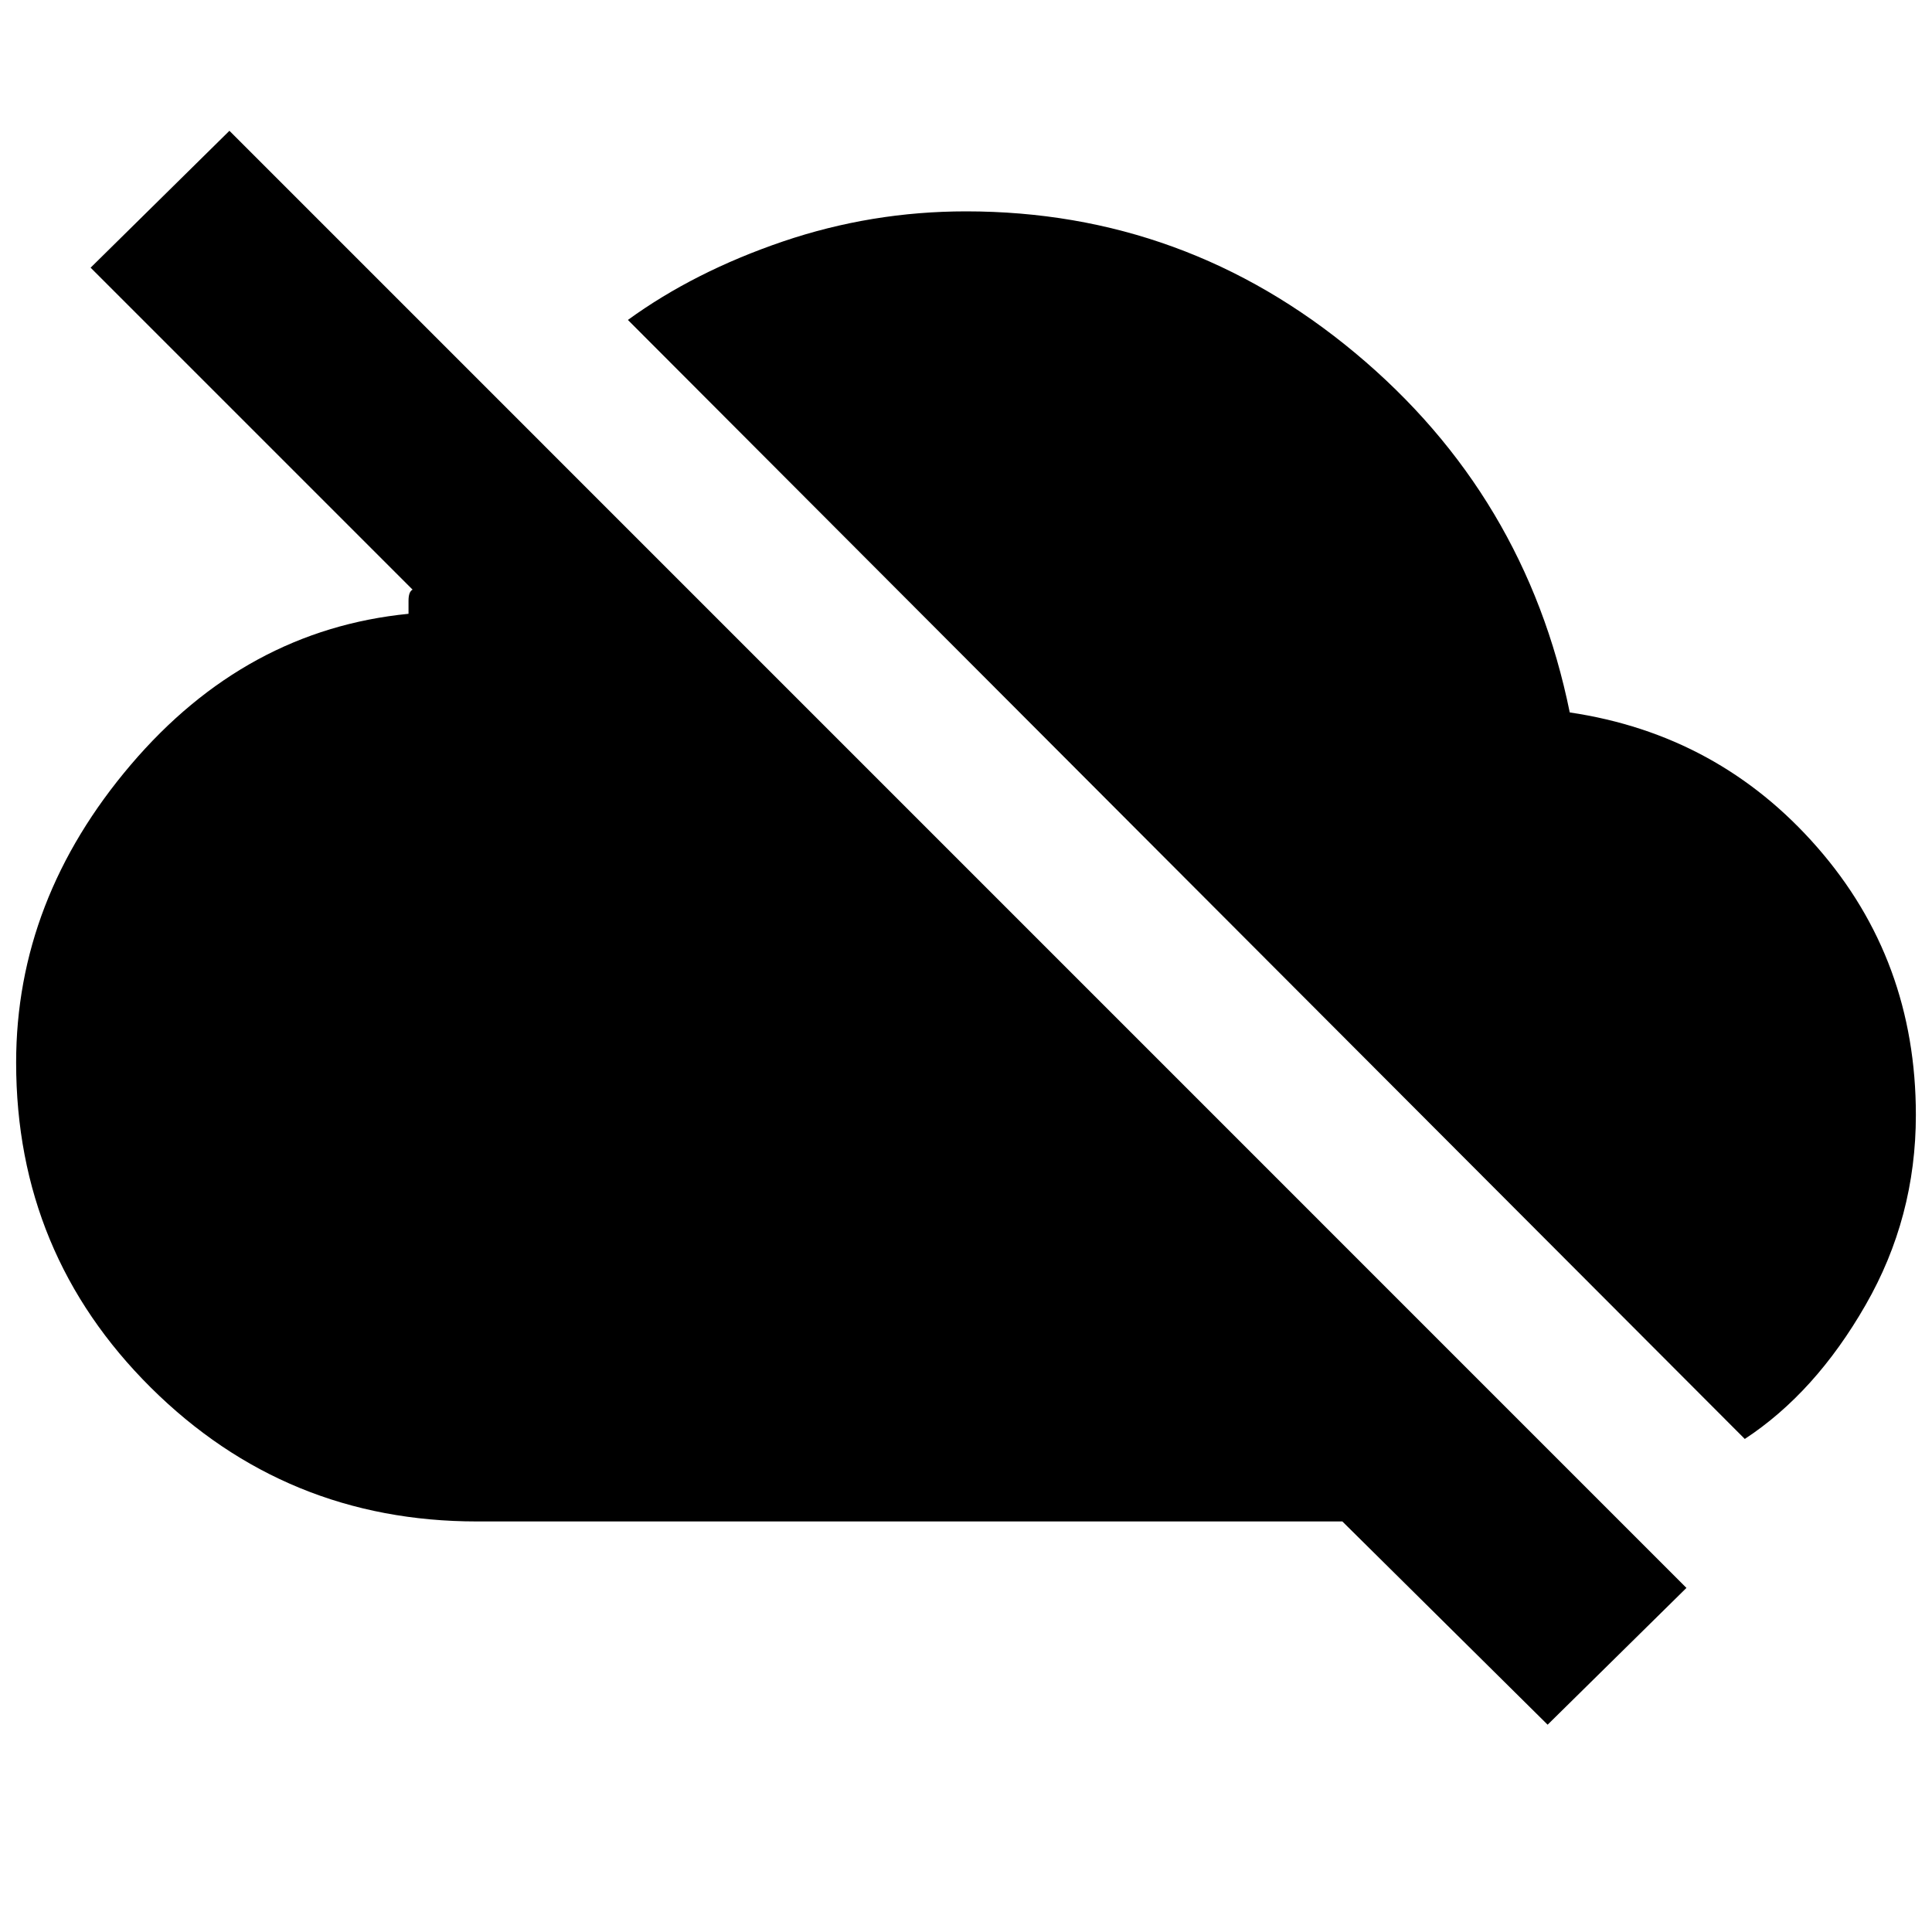 <svg xmlns="http://www.w3.org/2000/svg" height="20" width="20"><path d="m16.021 17.854-2.125-2.104H4.938q-1.98 0-3.376-1.385Q.167 12.979.167 11q0-1.688 1.187-3.083 1.188-1.396 2.875-1.563v-.135q0-.094.042-.115L.938 2.771l1.437-1.417 15.083 15.084Zm2.041-2.958L6.5 3.312q.688-.5 1.604-.812.917-.312 1.896-.312 2.271 0 4.031 1.468 1.761 1.469 2.219 3.719 1.542.229 2.562 1.396 1.021 1.167 1.021 2.771 0 1.062-.521 1.968-.52.907-1.25 1.386Z"/></svg>